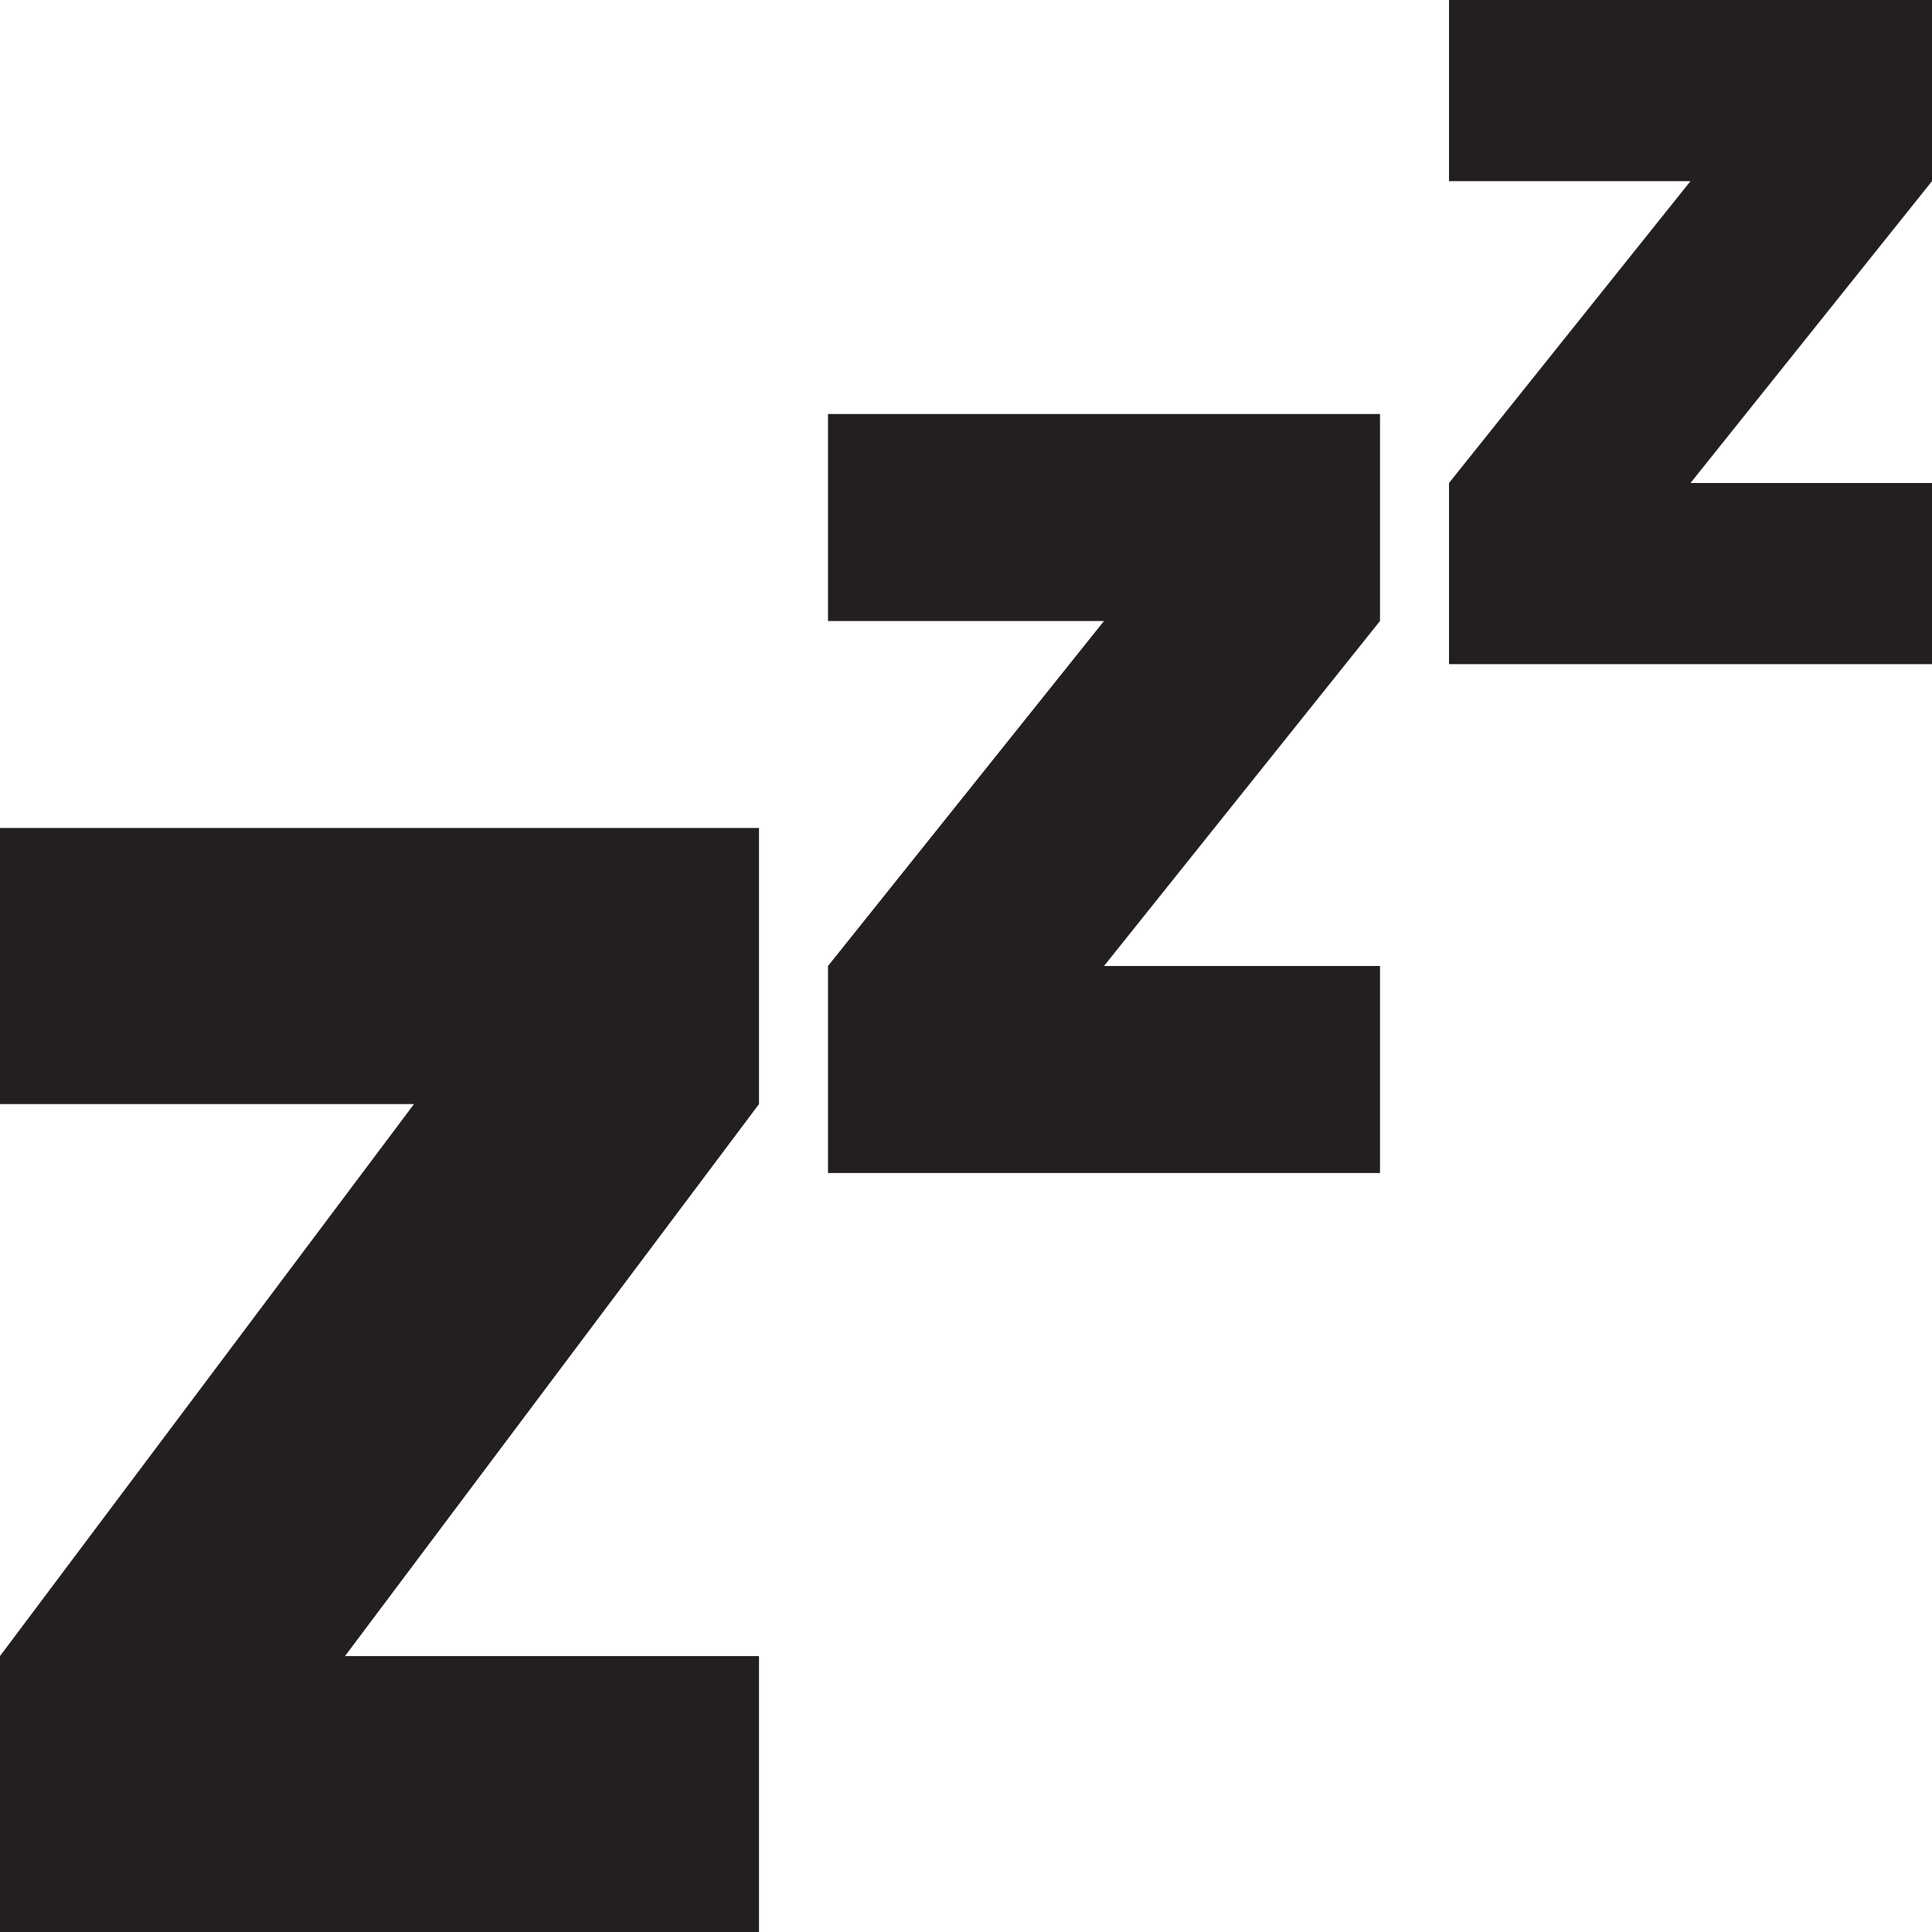 <svg version="1.1" id="Layer_1" xmlns="http://www.w3.org/2000/svg" xmlns:xlink="http://www.w3.org/1999/xlink" x="0px" y="0px" viewBox="0 0 28 28"
	 enable-background="new 0 0 28 28" xml:space="preserve">

	<g>
		<polygon fill="#231F20" points="0,12 0,16.001 6,16.001 0,24.001 0,28 11,28 11,24.001 5,24.001 11,16.001 11,12 		"/>
		<polygon fill="#231F20" points="12,9 16,9 12,14 12,17 20,17 20,14 16,14 20,9 20,6 12,6 		"/>
		<polygon fill="#231F20" points="21,0 21,2.625 24.5,2.625 21,7 21,9.625 28,9.625 28,7 24.5,7 28,2.625 28,0 		"/>
	</g>

</svg>
